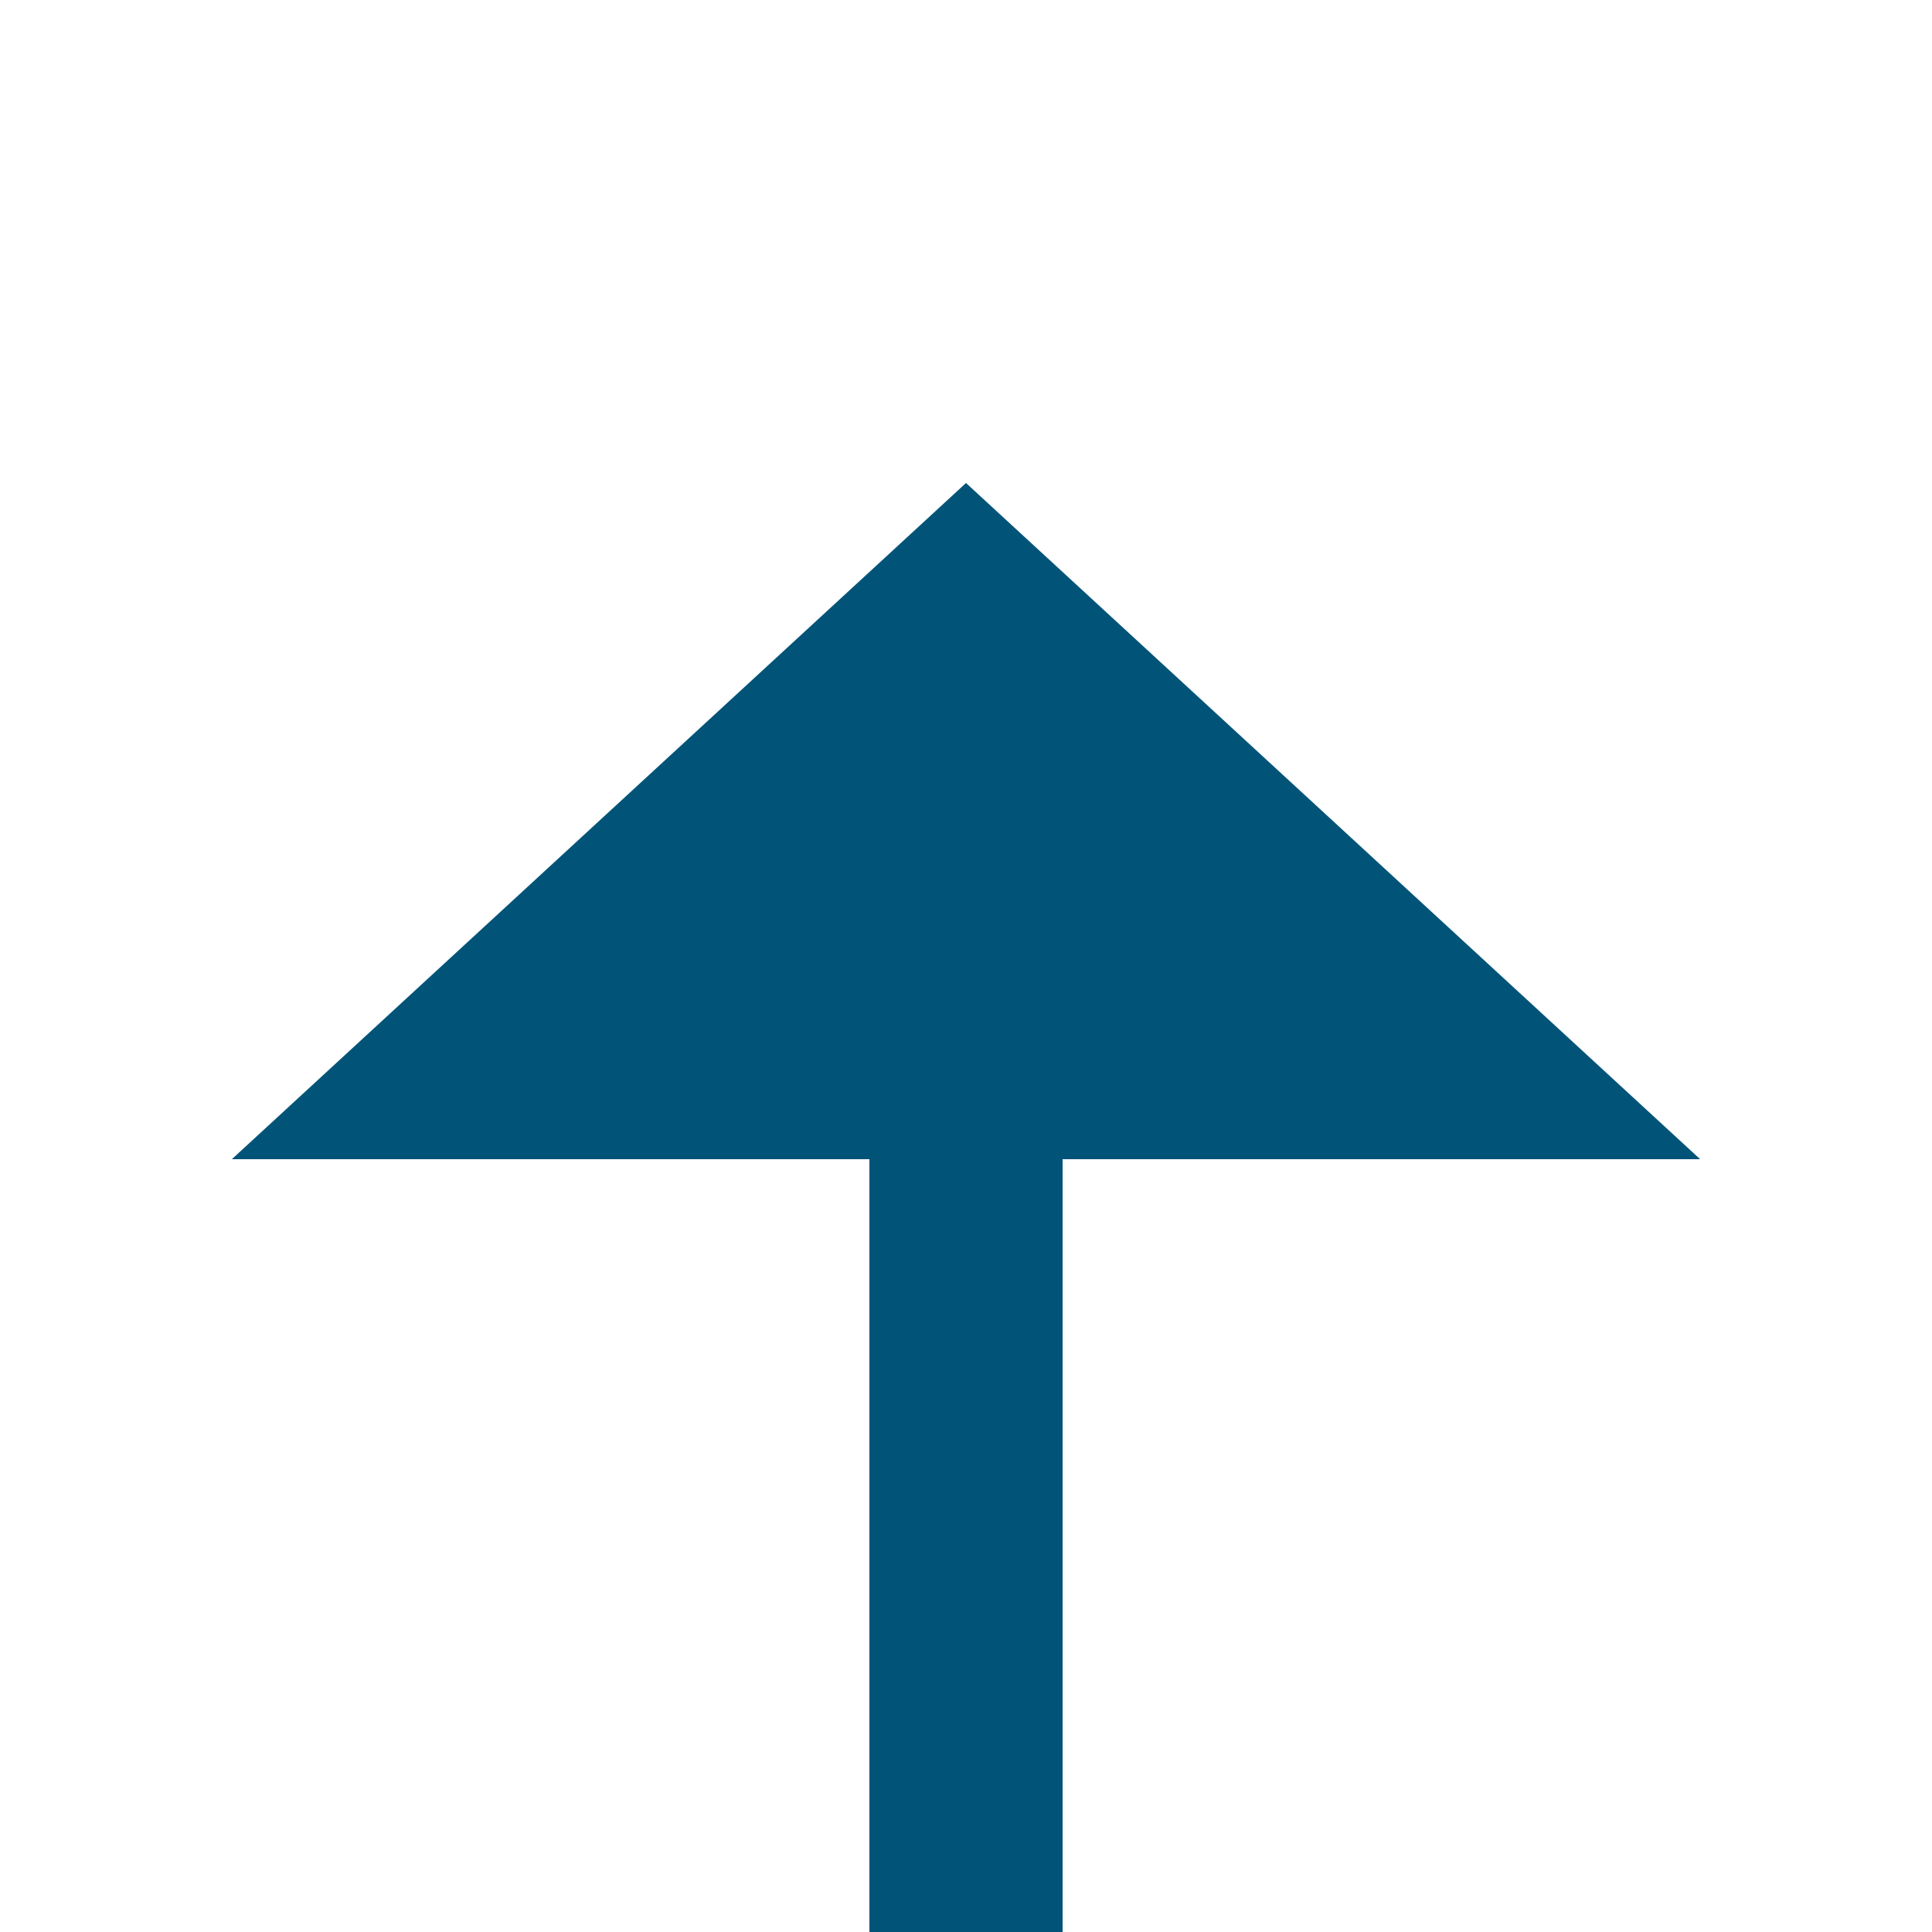 ﻿<?xml version="1.0" encoding="utf-8"?>
<svg version="1.1" xmlns:xlink="http://www.w3.org/1999/xlink" width="20px" height="20px" preserveAspectRatio="xMinYMid meet" viewBox="608 326  20 18" xmlns="http://www.w3.org/2000/svg">
  <path d="M 748 330  L 748 362  A 5 5 0 0 1 743 367 L 623 367  A 5 5 0 0 1 618 362 L 618 336  " stroke-width="2" stroke="#015478" fill="none" />
  <path d="M 625.6 337  L 618 330  L 610.4 337  L 625.6 337  Z " fill-rule="nonzero" fill="#015478" stroke="none" />
</svg>